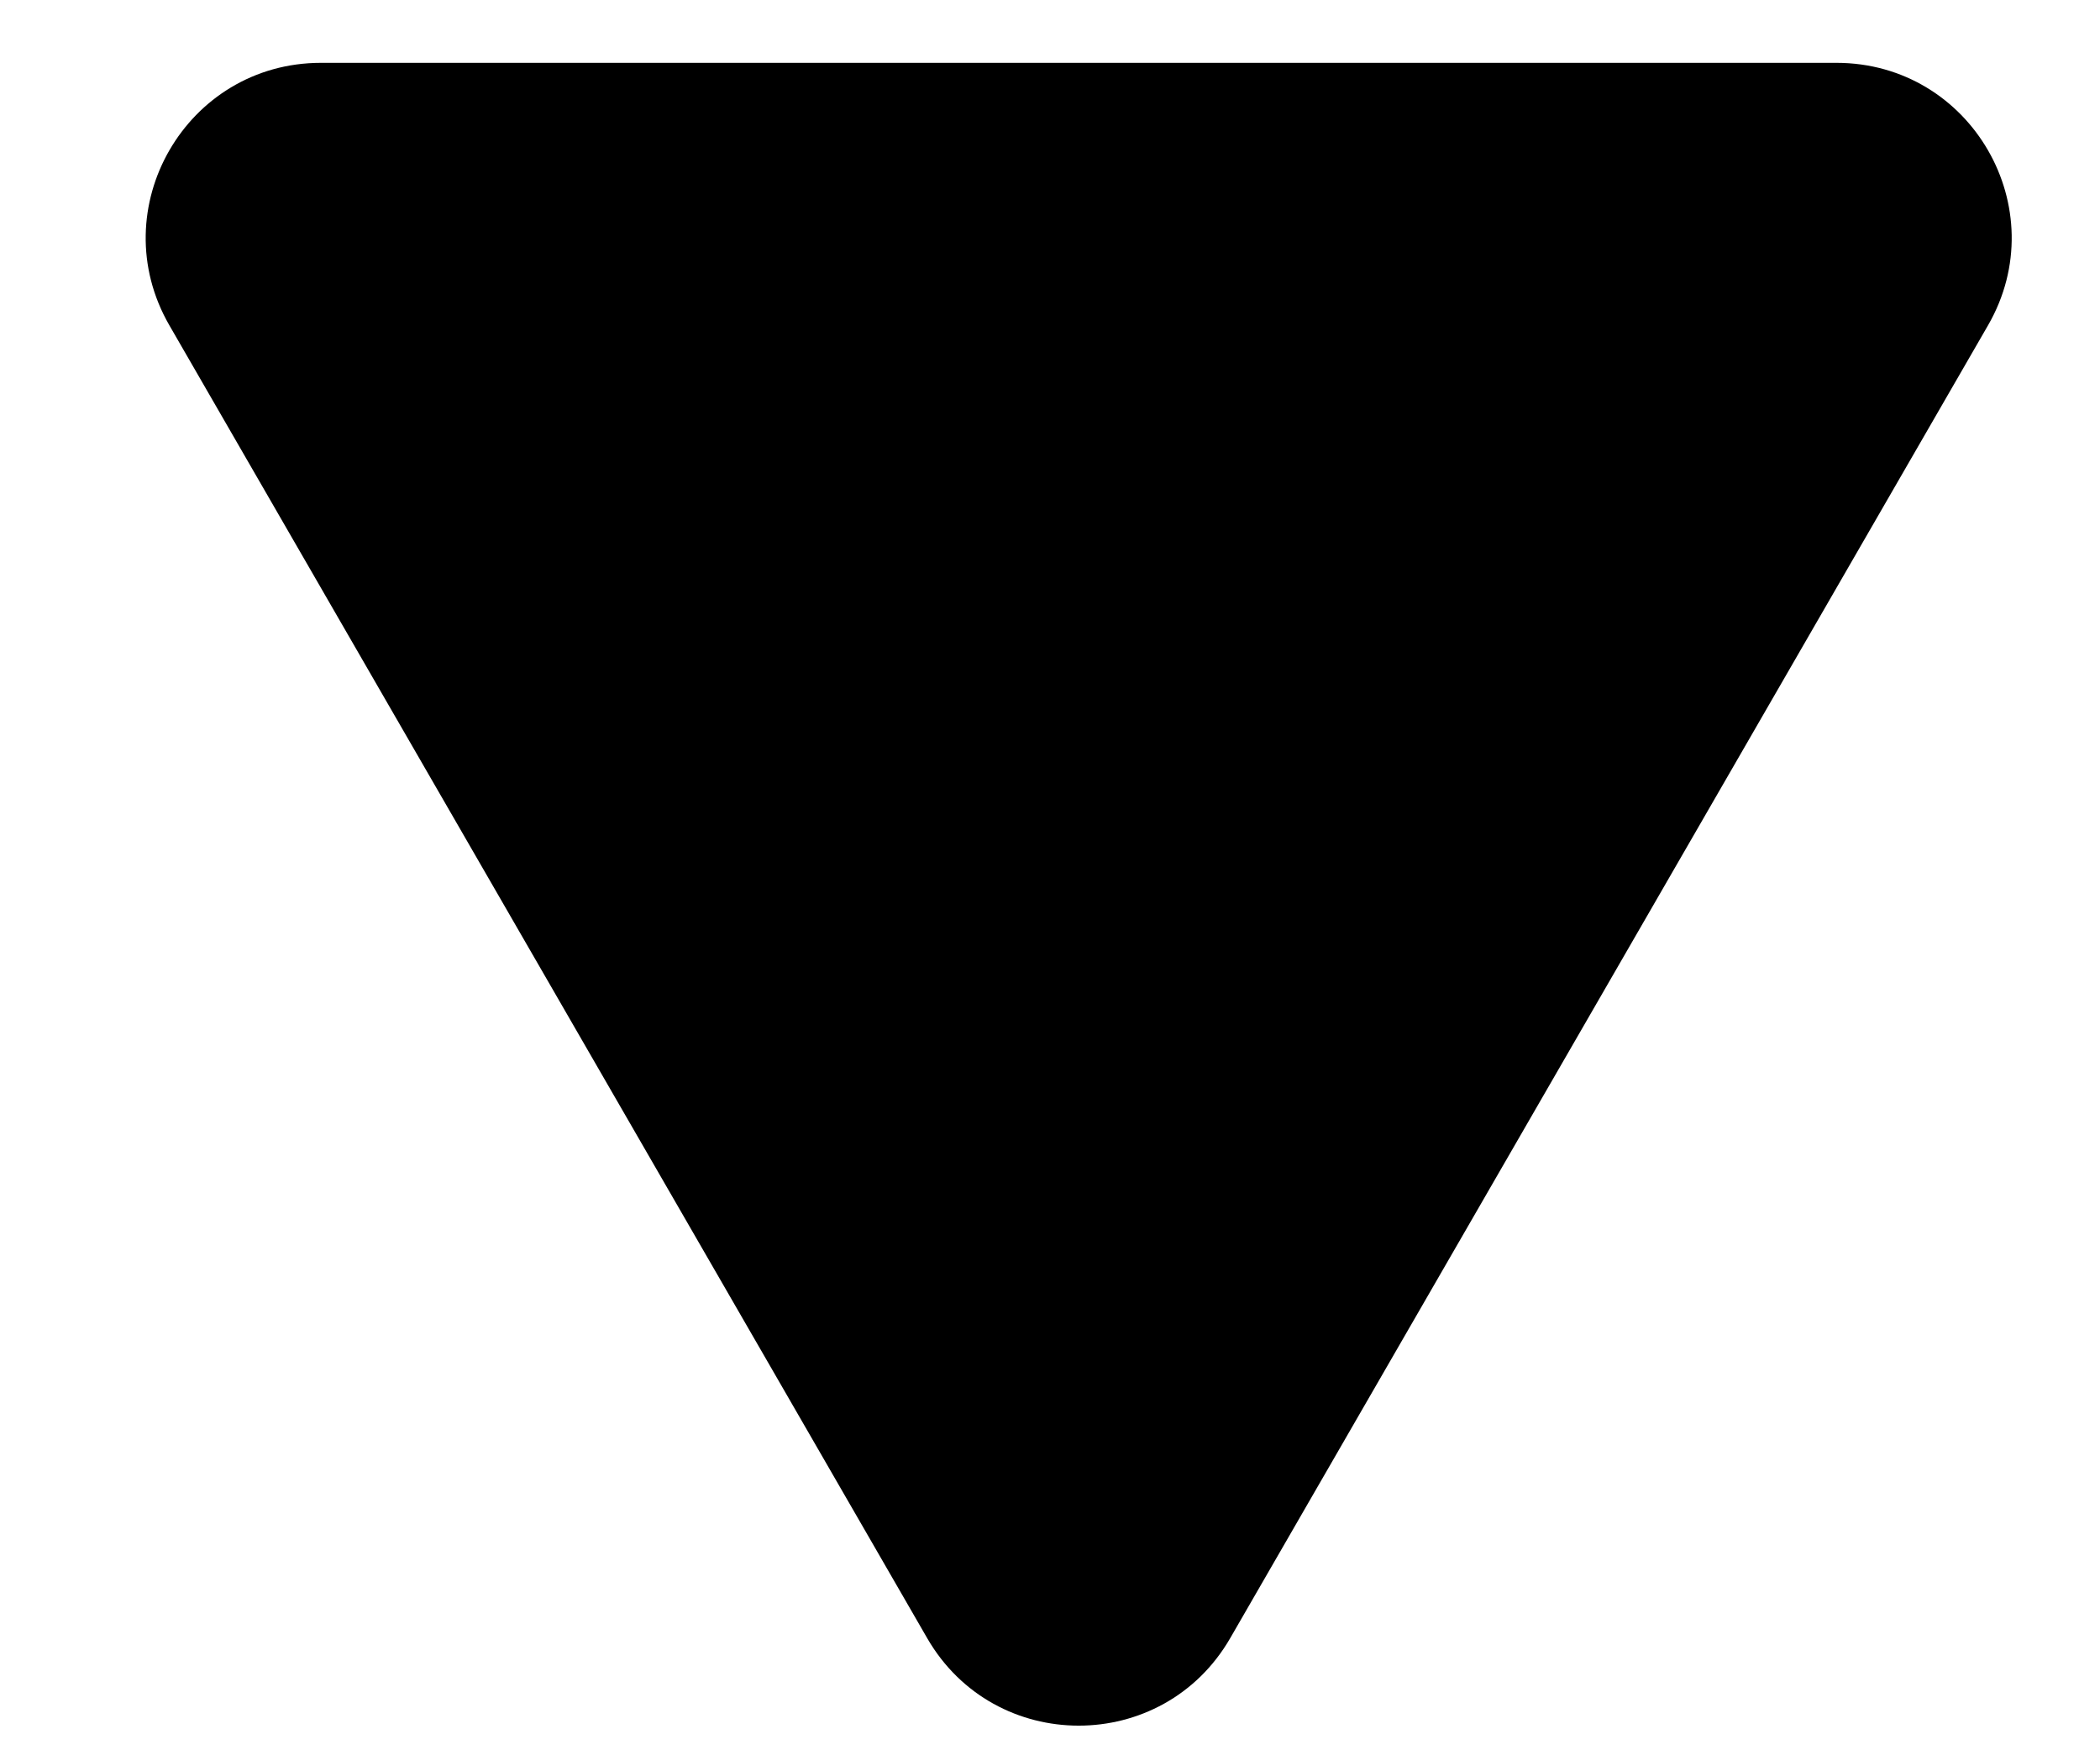 <svg width="12" height="10" viewBox="0 0 12 10" fill="none" xmlns="http://www.w3.org/2000/svg">
<path d="M7.03 9.359C6.645 10.026 5.683 10.026 5.298 9.359L0.968 1.859C0.583 1.192 1.064 0.359 1.834 0.359L10.494 0.359C11.264 0.359 11.745 1.192 11.36 1.859L7.03 9.359Z" fill="black"/>
</svg>
